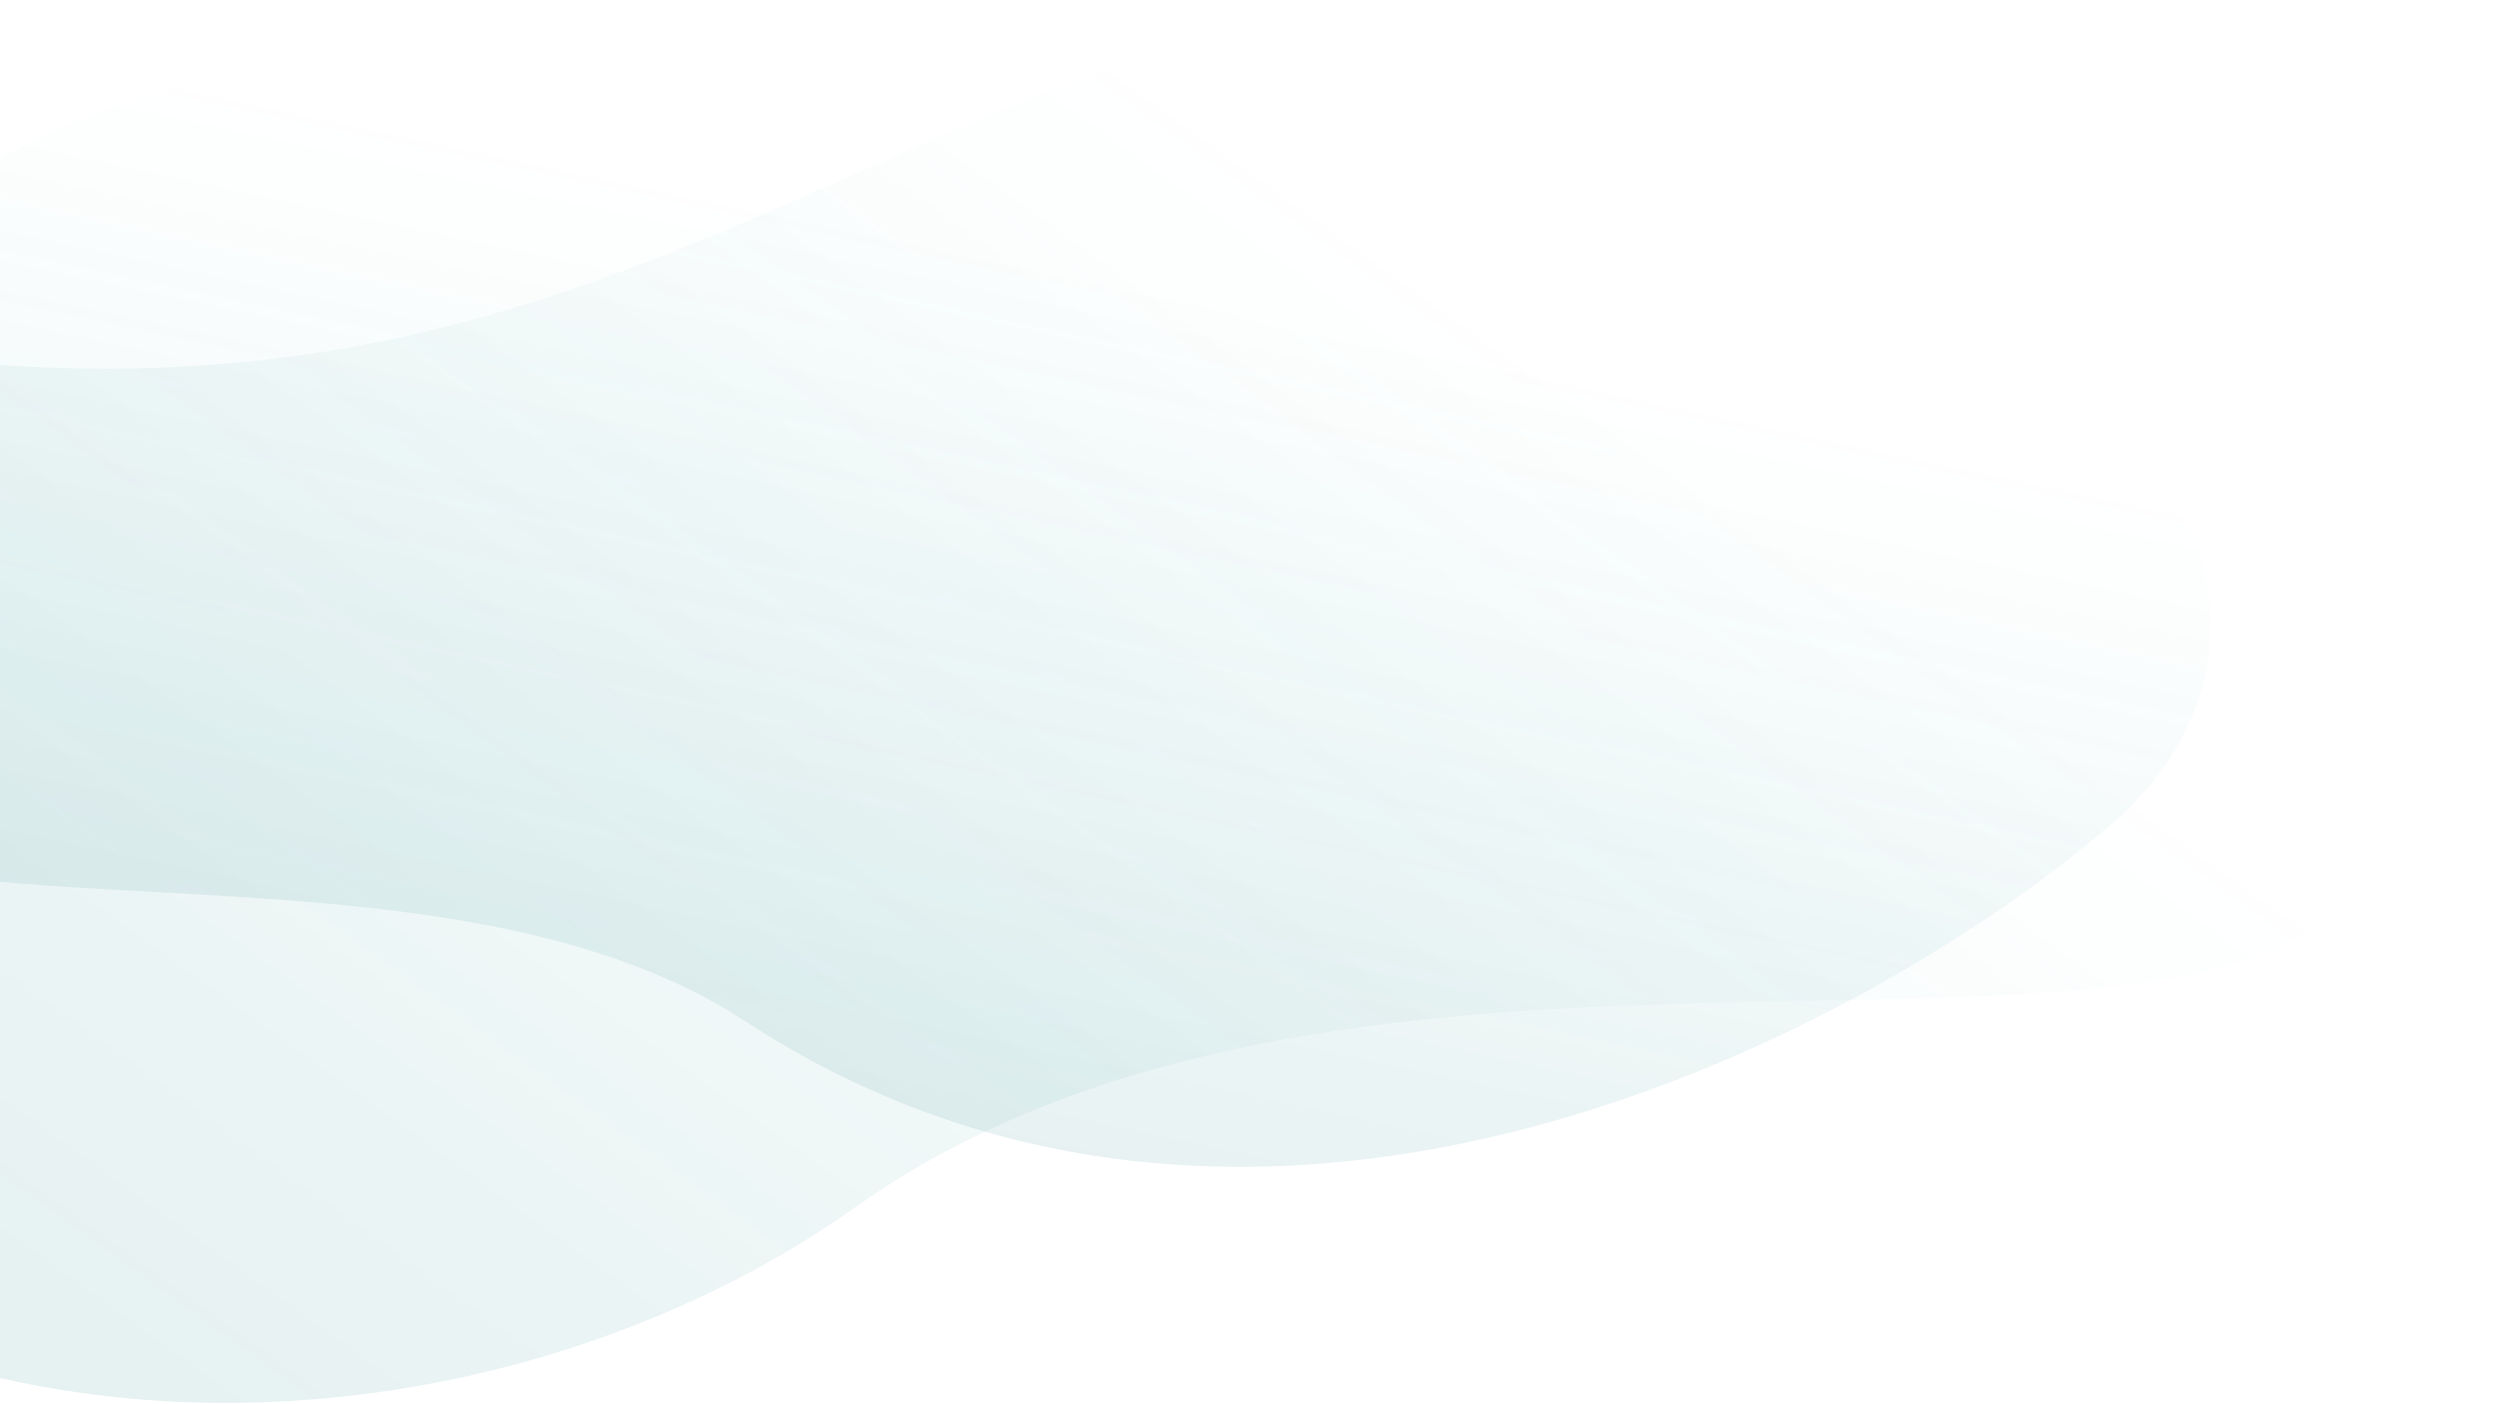 <svg width="1421" height="798" viewBox="0 0 1421 798" fill="none" xmlns="http://www.w3.org/2000/svg">
<path d="M245.897 33.413C55.717 33.413 -39.571 102.125 -120.964 190.305C-202.356 278.485 -222.096 372.529 -168.608 441.867C-85.379 549.758 242.553 462.058 423.086 580.192C717.687 772.967 1064.98 585.398 1200.77 467.825C1336.55 350.251 1203.94 154.422 1020.51 190.305C640.153 264.712 524.219 33.413 245.897 33.413Z" fill="url(#paint0_linear_2412_57193)"/>
<path d="M853.938 0.413C1093.44 0.413 1242.75 15.3 1345.25 122.766C1447.75 230.231 1450.25 414.458 1325.75 519.597C1201.25 624.737 756.433 494.01 486.252 686.146C267.752 841.529 -133.248 871.303 -348.561 529.832C-465.01 345.153 -352.561 147.887 -121.561 191.618C357.439 282.297 503.438 0.413 853.938 0.413Z" fill="url(#paint1_linear_2412_57193)"/>
<defs>
<linearGradient id="paint0_linear_2412_57193" x1="300.291" y1="604.622" x2="406.368" y2="106.989" gradientUnits="userSpaceOnUse">
<stop stop-color="#348D8F" stop-opacity="0.12"/>
<stop offset="1" stop-color="#33A6A9" stop-opacity="0"/>
</linearGradient>
<linearGradient id="paint1_linear_2412_57193" x1="109" y1="779.189" x2="645.407" y2="33.203" gradientUnits="userSpaceOnUse">
<stop stop-color="#348D8F" stop-opacity="0.12"/>
<stop offset="1" stop-color="#33A6A9" stop-opacity="0"/>
</linearGradient>
</defs>
</svg>
